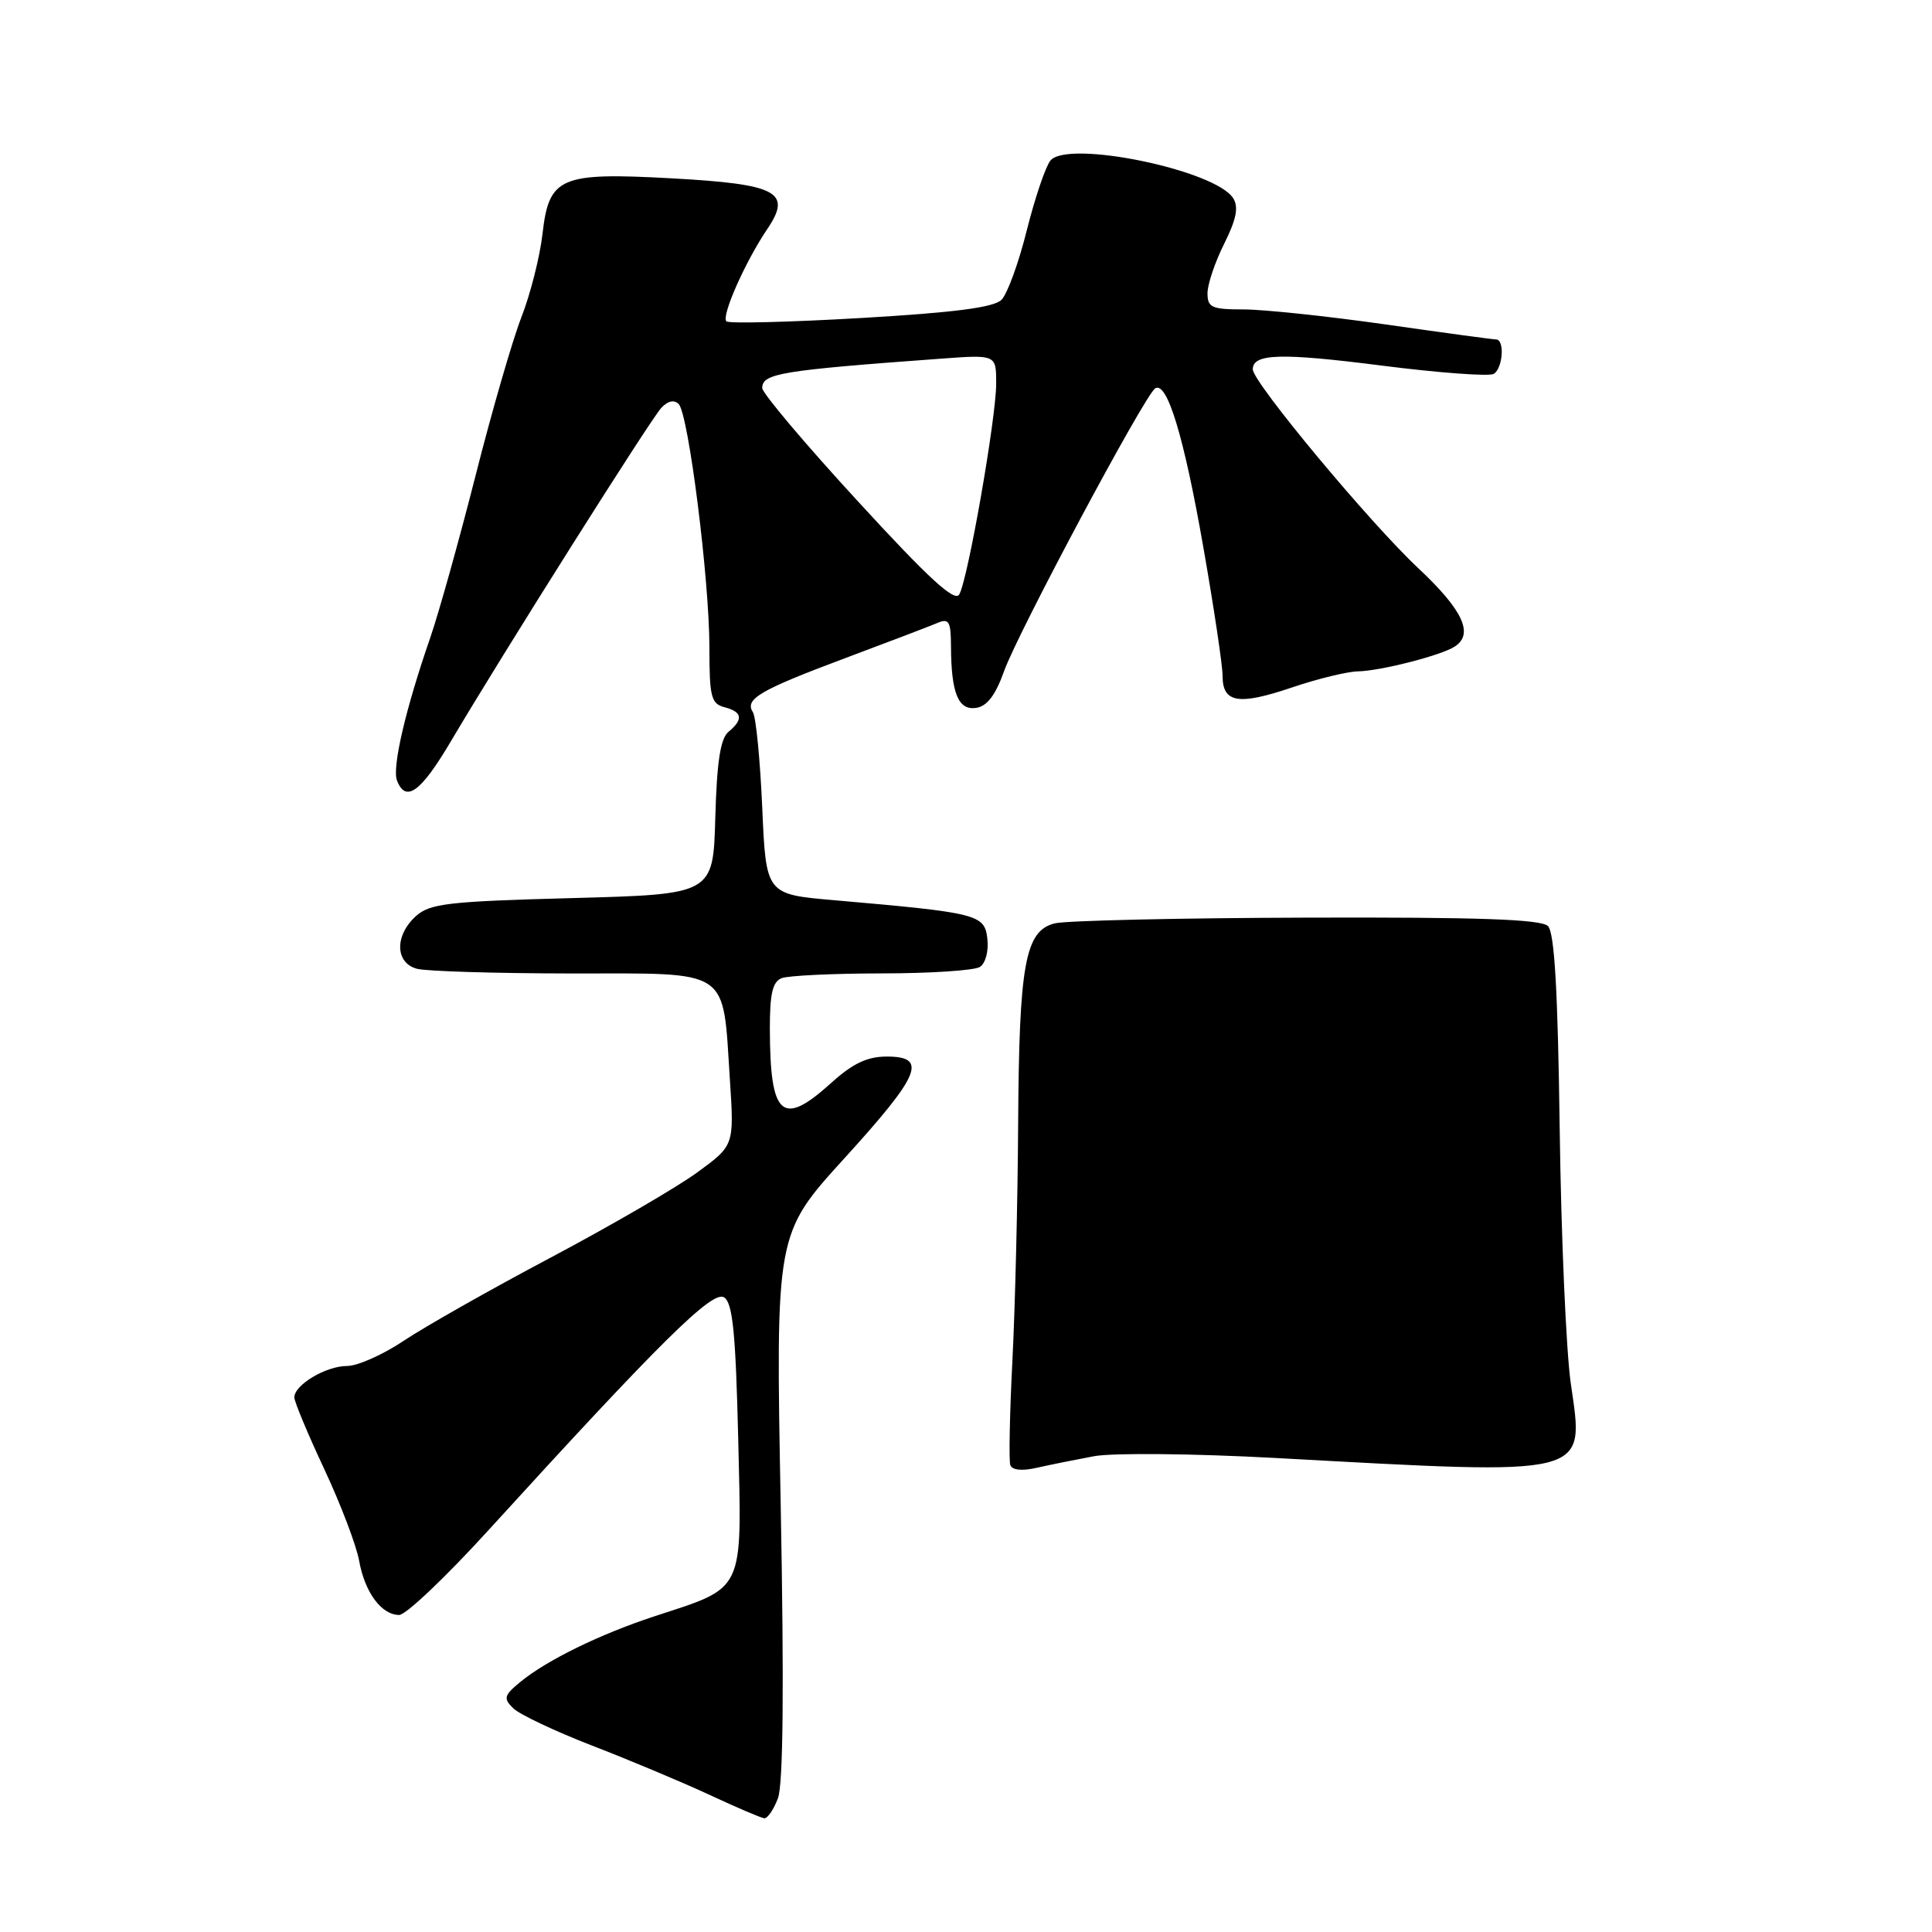 <?xml version="1.0" encoding="UTF-8" standalone="no"?>
<!DOCTYPE svg PUBLIC "-//W3C//DTD SVG 1.1//EN" "http://www.w3.org/Graphics/SVG/1.1/DTD/svg11.dtd" >
<svg xmlns="http://www.w3.org/2000/svg" xmlns:xlink="http://www.w3.org/1999/xlink" version="1.1" viewBox="0 0 256 256">
 <g >
 <path fill="currentColor"
d=" M 103.08 238.28 C 103.78 236.46 103.90 223.56 103.45 199.53 C 102.77 163.50 102.77 163.50 111.87 153.50 C 121.97 142.40 122.97 140.00 117.50 140.00 C 114.91 140.00 113.00 140.91 110.13 143.50 C 103.63 149.38 102.04 147.98 102.01 136.36 C 102.00 131.67 102.37 130.07 103.58 129.61 C 104.45 129.27 110.41 128.99 116.83 128.98 C 123.25 128.98 129.10 128.59 129.83 128.13 C 130.59 127.65 131.02 126.03 130.83 124.39 C 130.46 121.16 129.64 120.95 110.50 119.28 C 101.50 118.50 101.50 118.50 101.00 107.00 C 100.72 100.67 100.17 94.99 99.76 94.36 C 98.64 92.63 100.66 91.45 112.04 87.19 C 117.79 85.04 123.29 82.94 124.25 82.53 C 125.74 81.90 126.00 82.36 126.01 85.64 C 126.04 91.85 126.97 94.15 129.34 93.80 C 130.79 93.59 131.91 92.12 133.05 88.92 C 134.88 83.80 151.71 52.30 153.07 51.46 C 154.65 50.48 156.89 57.87 159.46 72.58 C 160.86 80.56 162.00 88.20 162.00 89.57 C 162.00 93.14 164.11 93.49 171.17 91.10 C 174.59 89.94 178.54 88.98 179.94 88.96 C 182.91 88.90 190.92 86.86 192.75 85.68 C 195.34 84.02 193.85 80.83 187.88 75.24 C 181.44 69.20 166.00 50.64 166.00 48.94 C 166.00 46.84 169.72 46.74 183.07 48.44 C 190.66 49.41 197.35 49.90 197.93 49.54 C 199.14 48.80 199.40 45.01 198.25 44.98 C 197.84 44.98 191.21 44.08 183.53 42.98 C 175.84 41.89 167.41 41.00 164.78 41.00 C 160.56 41.00 160.00 40.75 160.00 38.86 C 160.00 37.68 160.99 34.73 162.21 32.30 C 163.83 29.04 164.15 27.45 163.40 26.26 C 161.04 22.53 141.49 18.49 139.19 21.27 C 138.55 22.05 137.14 26.20 136.06 30.50 C 134.99 34.80 133.48 38.95 132.70 39.73 C 131.69 40.74 126.44 41.42 114.06 42.14 C 104.57 42.69 96.56 42.89 96.25 42.58 C 95.55 41.89 98.76 34.65 101.67 30.35 C 104.99 25.44 103.02 24.40 89.00 23.63 C 74.18 22.82 72.74 23.44 71.88 31.03 C 71.53 34.04 70.28 38.98 69.10 42.00 C 67.92 45.02 65.18 54.47 63.02 63.00 C 60.85 71.53 58.15 81.20 57.01 84.50 C 53.74 93.94 51.94 101.68 52.60 103.41 C 53.76 106.42 55.75 104.98 59.73 98.25 C 66.49 86.80 86.19 55.58 87.63 54.04 C 88.49 53.12 89.33 52.93 89.93 53.54 C 91.23 54.86 94.00 76.79 94.00 85.80 C 94.00 92.35 94.23 93.25 96.00 93.71 C 98.37 94.33 98.53 95.31 96.53 96.97 C 95.46 97.86 94.99 100.91 94.78 108.34 C 94.50 118.50 94.50 118.50 75.85 119.00 C 59.34 119.44 56.96 119.72 55.10 121.40 C 52.27 123.97 52.35 127.59 55.25 128.37 C 56.49 128.70 65.72 128.98 75.77 128.99 C 97.06 129.00 95.73 128.10 96.72 143.14 C 97.28 151.78 97.28 151.78 92.39 155.35 C 89.70 157.32 80.97 162.39 73.00 166.62 C 65.03 170.84 56.26 175.81 53.51 177.65 C 50.77 179.49 47.38 181.00 45.99 181.00 C 43.20 181.00 39.00 183.50 39.00 185.16 C 39.00 185.73 40.79 190.02 42.97 194.67 C 45.15 199.33 47.23 204.80 47.59 206.82 C 48.34 211.01 50.56 214.00 52.90 213.99 C 53.78 213.99 59.11 208.93 64.74 202.74 C 87.53 177.73 94.43 170.91 95.95 171.91 C 97.09 172.66 97.48 176.59 97.82 190.74 C 98.30 211.25 98.80 210.21 86.68 214.18 C 79.48 216.55 72.49 219.97 68.99 222.83 C 66.78 224.64 66.67 225.04 68.00 226.35 C 68.83 227.17 73.55 229.40 78.50 231.32 C 83.45 233.23 90.42 236.16 94.00 237.82 C 97.58 239.49 100.85 240.89 101.27 240.93 C 101.70 240.97 102.52 239.77 103.08 238.28 Z  M 145.00 192.95 C 147.51 192.50 158.14 192.60 169.00 193.19 C 211.10 195.49 209.93 195.78 208.14 183.33 C 207.52 179.02 206.86 163.90 206.67 149.71 C 206.42 131.16 205.98 123.58 205.11 122.71 C 204.20 121.81 196.00 121.52 173.16 121.59 C 156.26 121.64 141.23 121.98 139.76 122.35 C 135.83 123.33 135.03 127.73 134.91 149.00 C 134.85 159.18 134.51 173.24 134.15 180.26 C 133.79 187.28 133.67 193.52 133.87 194.12 C 134.10 194.80 135.40 194.94 137.37 194.49 C 139.09 194.10 142.53 193.41 145.00 192.95 Z  M 113.66 66.41 C 106.69 58.83 101.00 52.09 101.00 51.42 C 101.00 49.48 103.42 49.08 124.75 47.52 C 132.00 46.99 132.00 46.99 132.00 50.82 C 132.00 55.36 128.27 76.70 127.11 78.76 C 126.52 79.83 123.08 76.68 113.66 66.41 Z "/>
</g>
</svg>